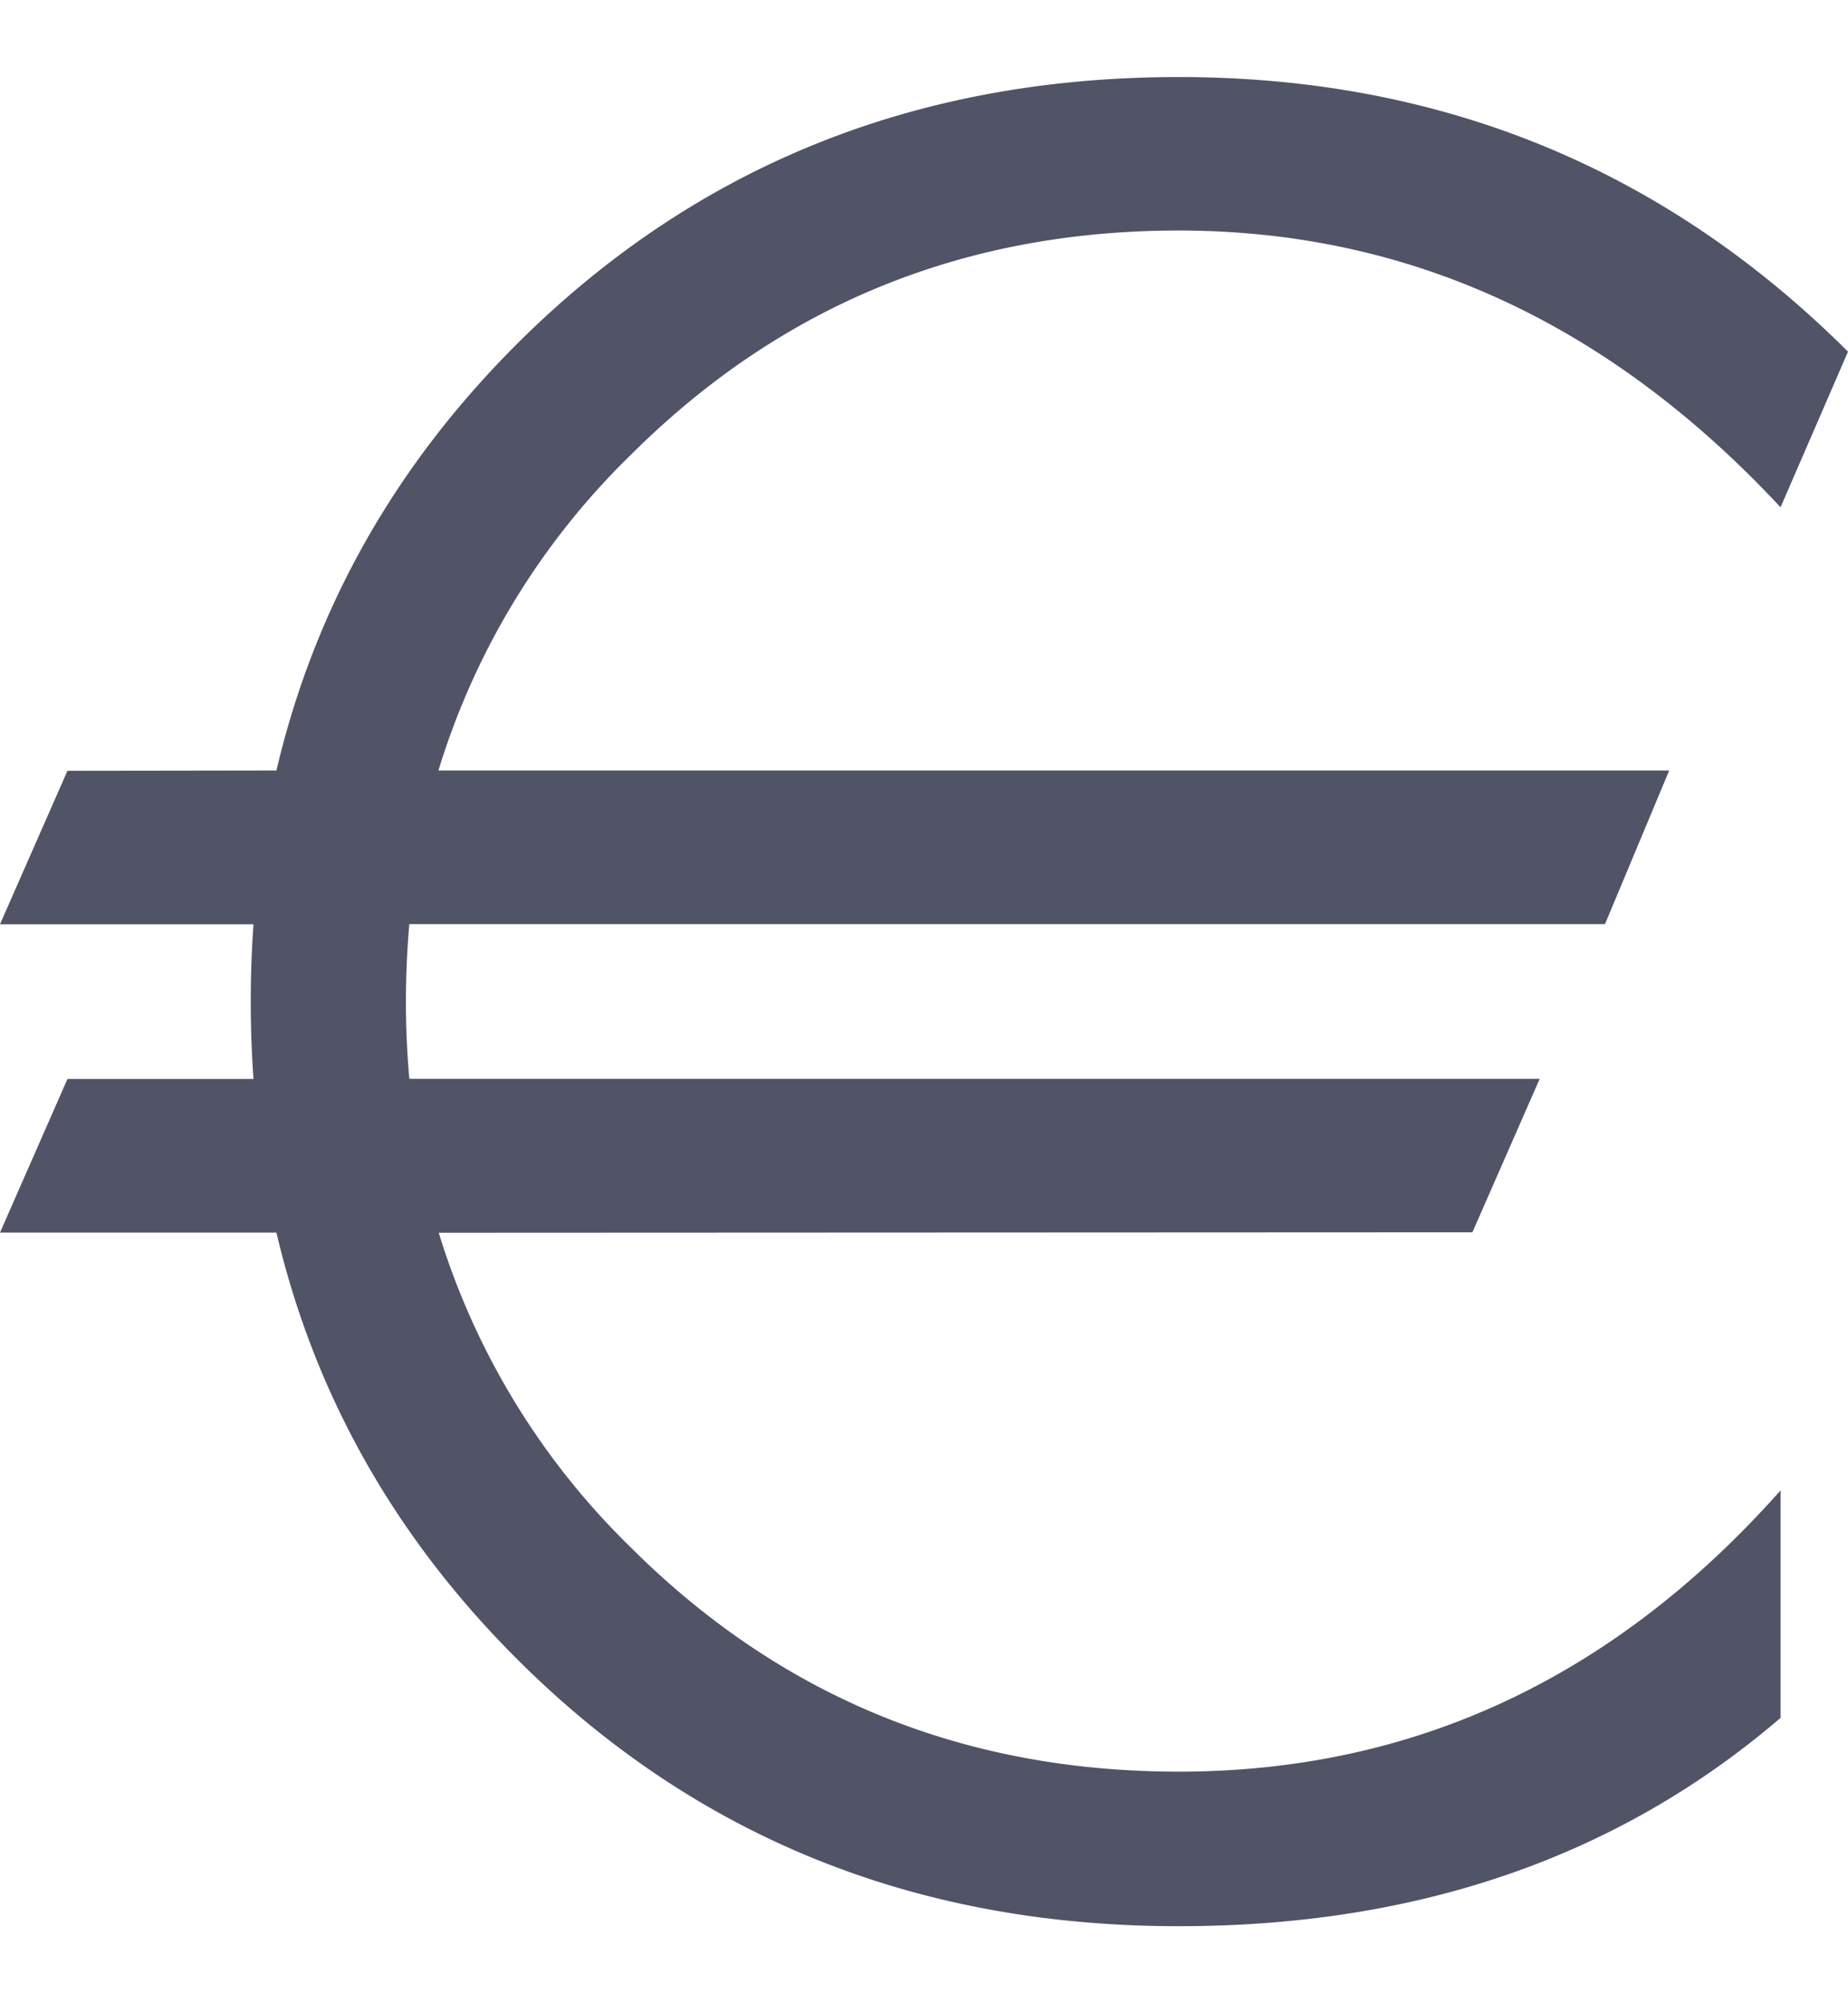 <svg xmlns="http://www.w3.org/2000/svg" width="12" height="13" viewBox="0 0 12 13">
  <path fill="#515366" fill-rule="evenodd"
        d="M7.654.5c1.704 0 3.153.594 4.346 1.782l-.438 1.01c-1.115-1.197-2.418-1.796-3.908-1.796-1.397 0-2.583.485-3.557 1.455A4.818 4.818 0 0 0 2.847 5h7.992l-.417.997H2.658a5.695 5.695 0 0 0 0 1.004h7.34l-.437.996L2.849 8a4.82 4.82 0 0 0 1.248 2.043c.974.97 2.16 1.454 3.557 1.454 1.524 0 2.827-.608 3.908-1.825v1.476C10.51 12.05 9.208 12.5 7.654 12.5c-1.704 0-3.134-.576-4.29-1.727-.799-.795-1.321-1.72-1.569-2.774H0l.438-.997h1.208a7.13 7.13 0 0 1 0-1.004H0l.438-.996L1.795 5c.248-1.055.77-1.98 1.568-2.774C4.52 1.076 5.95.5 7.654.5z"/>
</svg>

